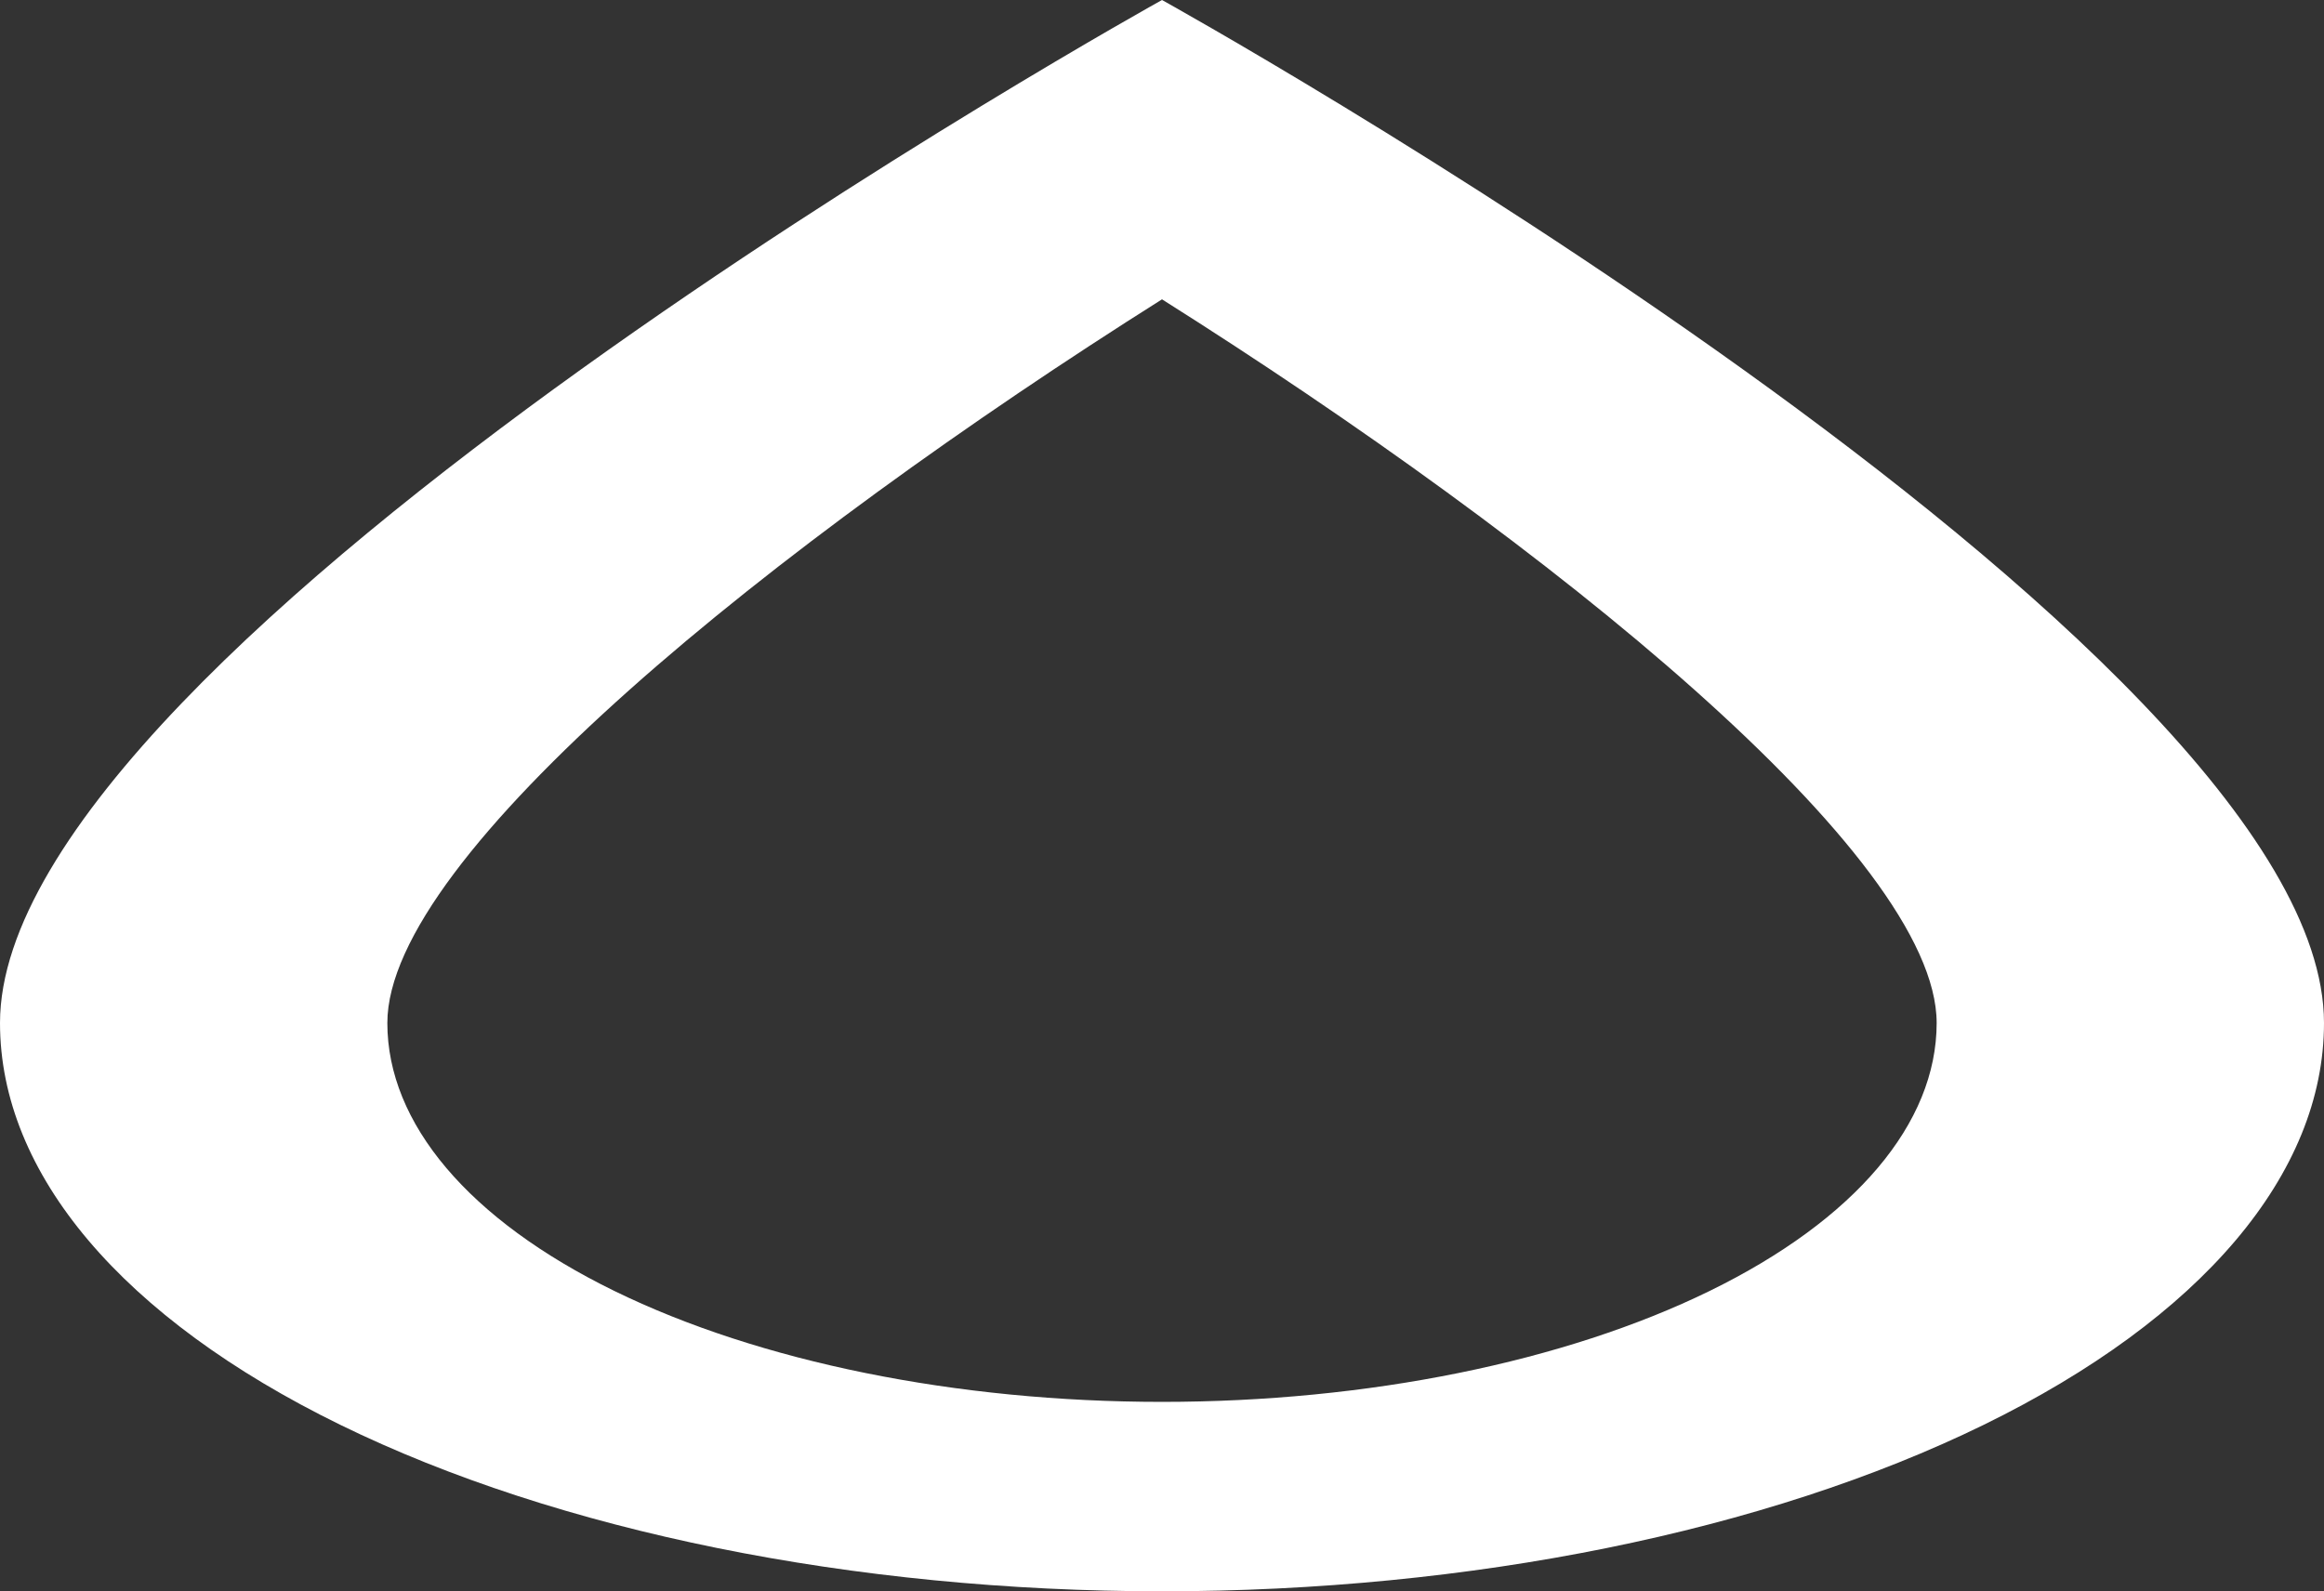 <svg width="73" height="50" viewBox="0 0 73 50" fill="none" xmlns="http://www.w3.org/2000/svg">
<rect x="0" y="0" width="73" height="50" fill="#333333" stroke="none"/>
<path d="M36.5 9.405C48.667 17.083 60.833 26.875 60.833 32.143C60.833 35.3 58.27 38.328 53.706 40.561C49.143 42.793 42.954 44.048 36.5 44.048C30.047 44.048 23.857 42.793 19.294 40.561C14.73 38.328 12.167 35.3 12.167 32.143C12.167 26.875 24.333 17.083 36.5 9.405ZM36.5 0C36.5 0 6.10352e-05 20.238 6.10352e-05 32.143C6.10352e-05 36.879 3.846 41.421 10.691 44.77C17.536 48.119 26.82 50 36.5 50C46.181 50 55.464 48.119 62.309 44.77C69.154 41.421 73 36.879 73 32.143C73 20.238 36.5 0 36.5 0Z" fill="white"/>
</svg>
